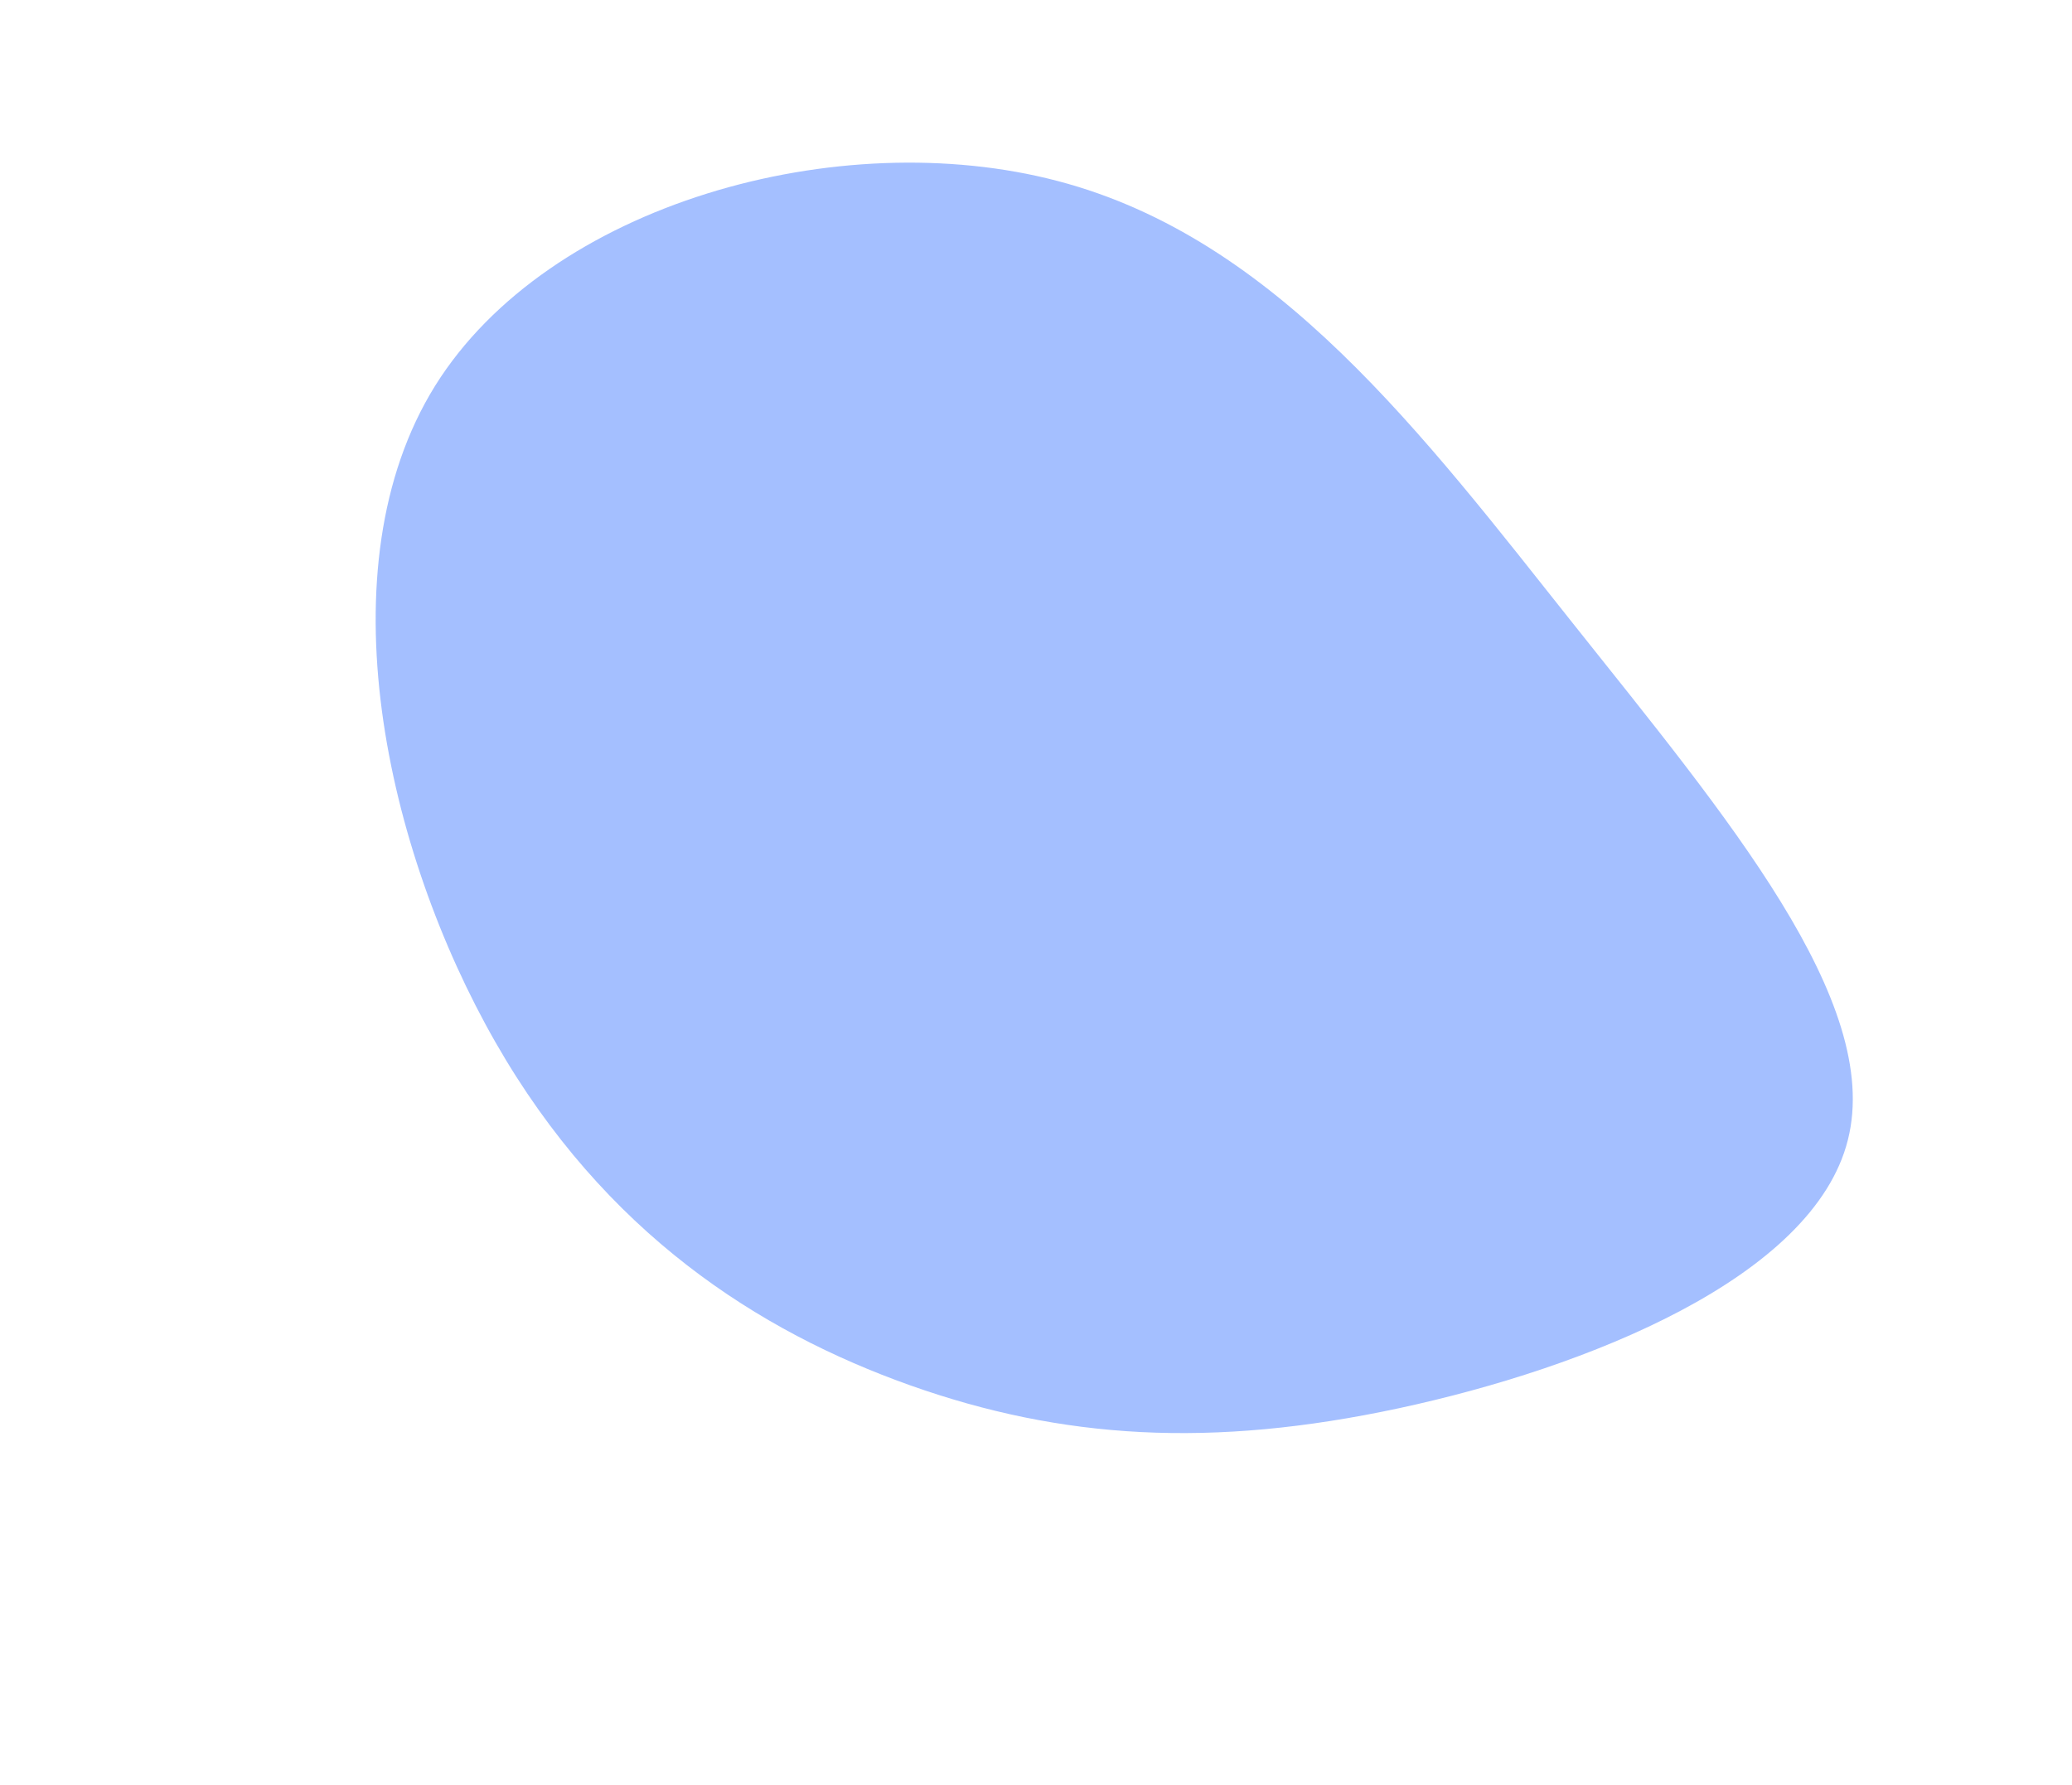 <svg xmlns="http://www.w3.org/2000/svg" xmlns:xlink="http://www.w3.org/1999/xlink" width="535" height="461" viewBox="0 0 535 461">
  <rect x="0" y="0" width="535" height="461" fill="#333333" stroke="none"/>
  <defs>
    <clipPath id="clip-Web_1920_1">
      <rect width="535" height="461"/>
    </clipPath>
  </defs>
  <g id="Web_1920_1" data-name="Web 1920 – 1" clip-path="url(#clip-Web_1920_1)">
    <rect width="535" height="461" fill="#fff"/>
    <g id="profile-list-shape" transform="translate(397.034 341.954)">
      <path id="Path_1" data-name="Path 1" d="M9.4-180.6c39.2,49.3,79.7,97.3,70.7,133C71.2-12,12.6,11.3-35.8,21.7c-48.5,10.4-87,8-126.2-5.9-39.1-13.9-78.9-39.3-107.1-88.6s-44.8-122.5-15.6-169.5c29.3-47,104.3-67.8,160.8-52.9C-67.5-280.4-29.7-229.8,9.4-180.6Z" fill="rgba(96,143,254,0.57)"/>
    </g>
  </g>
</svg>
